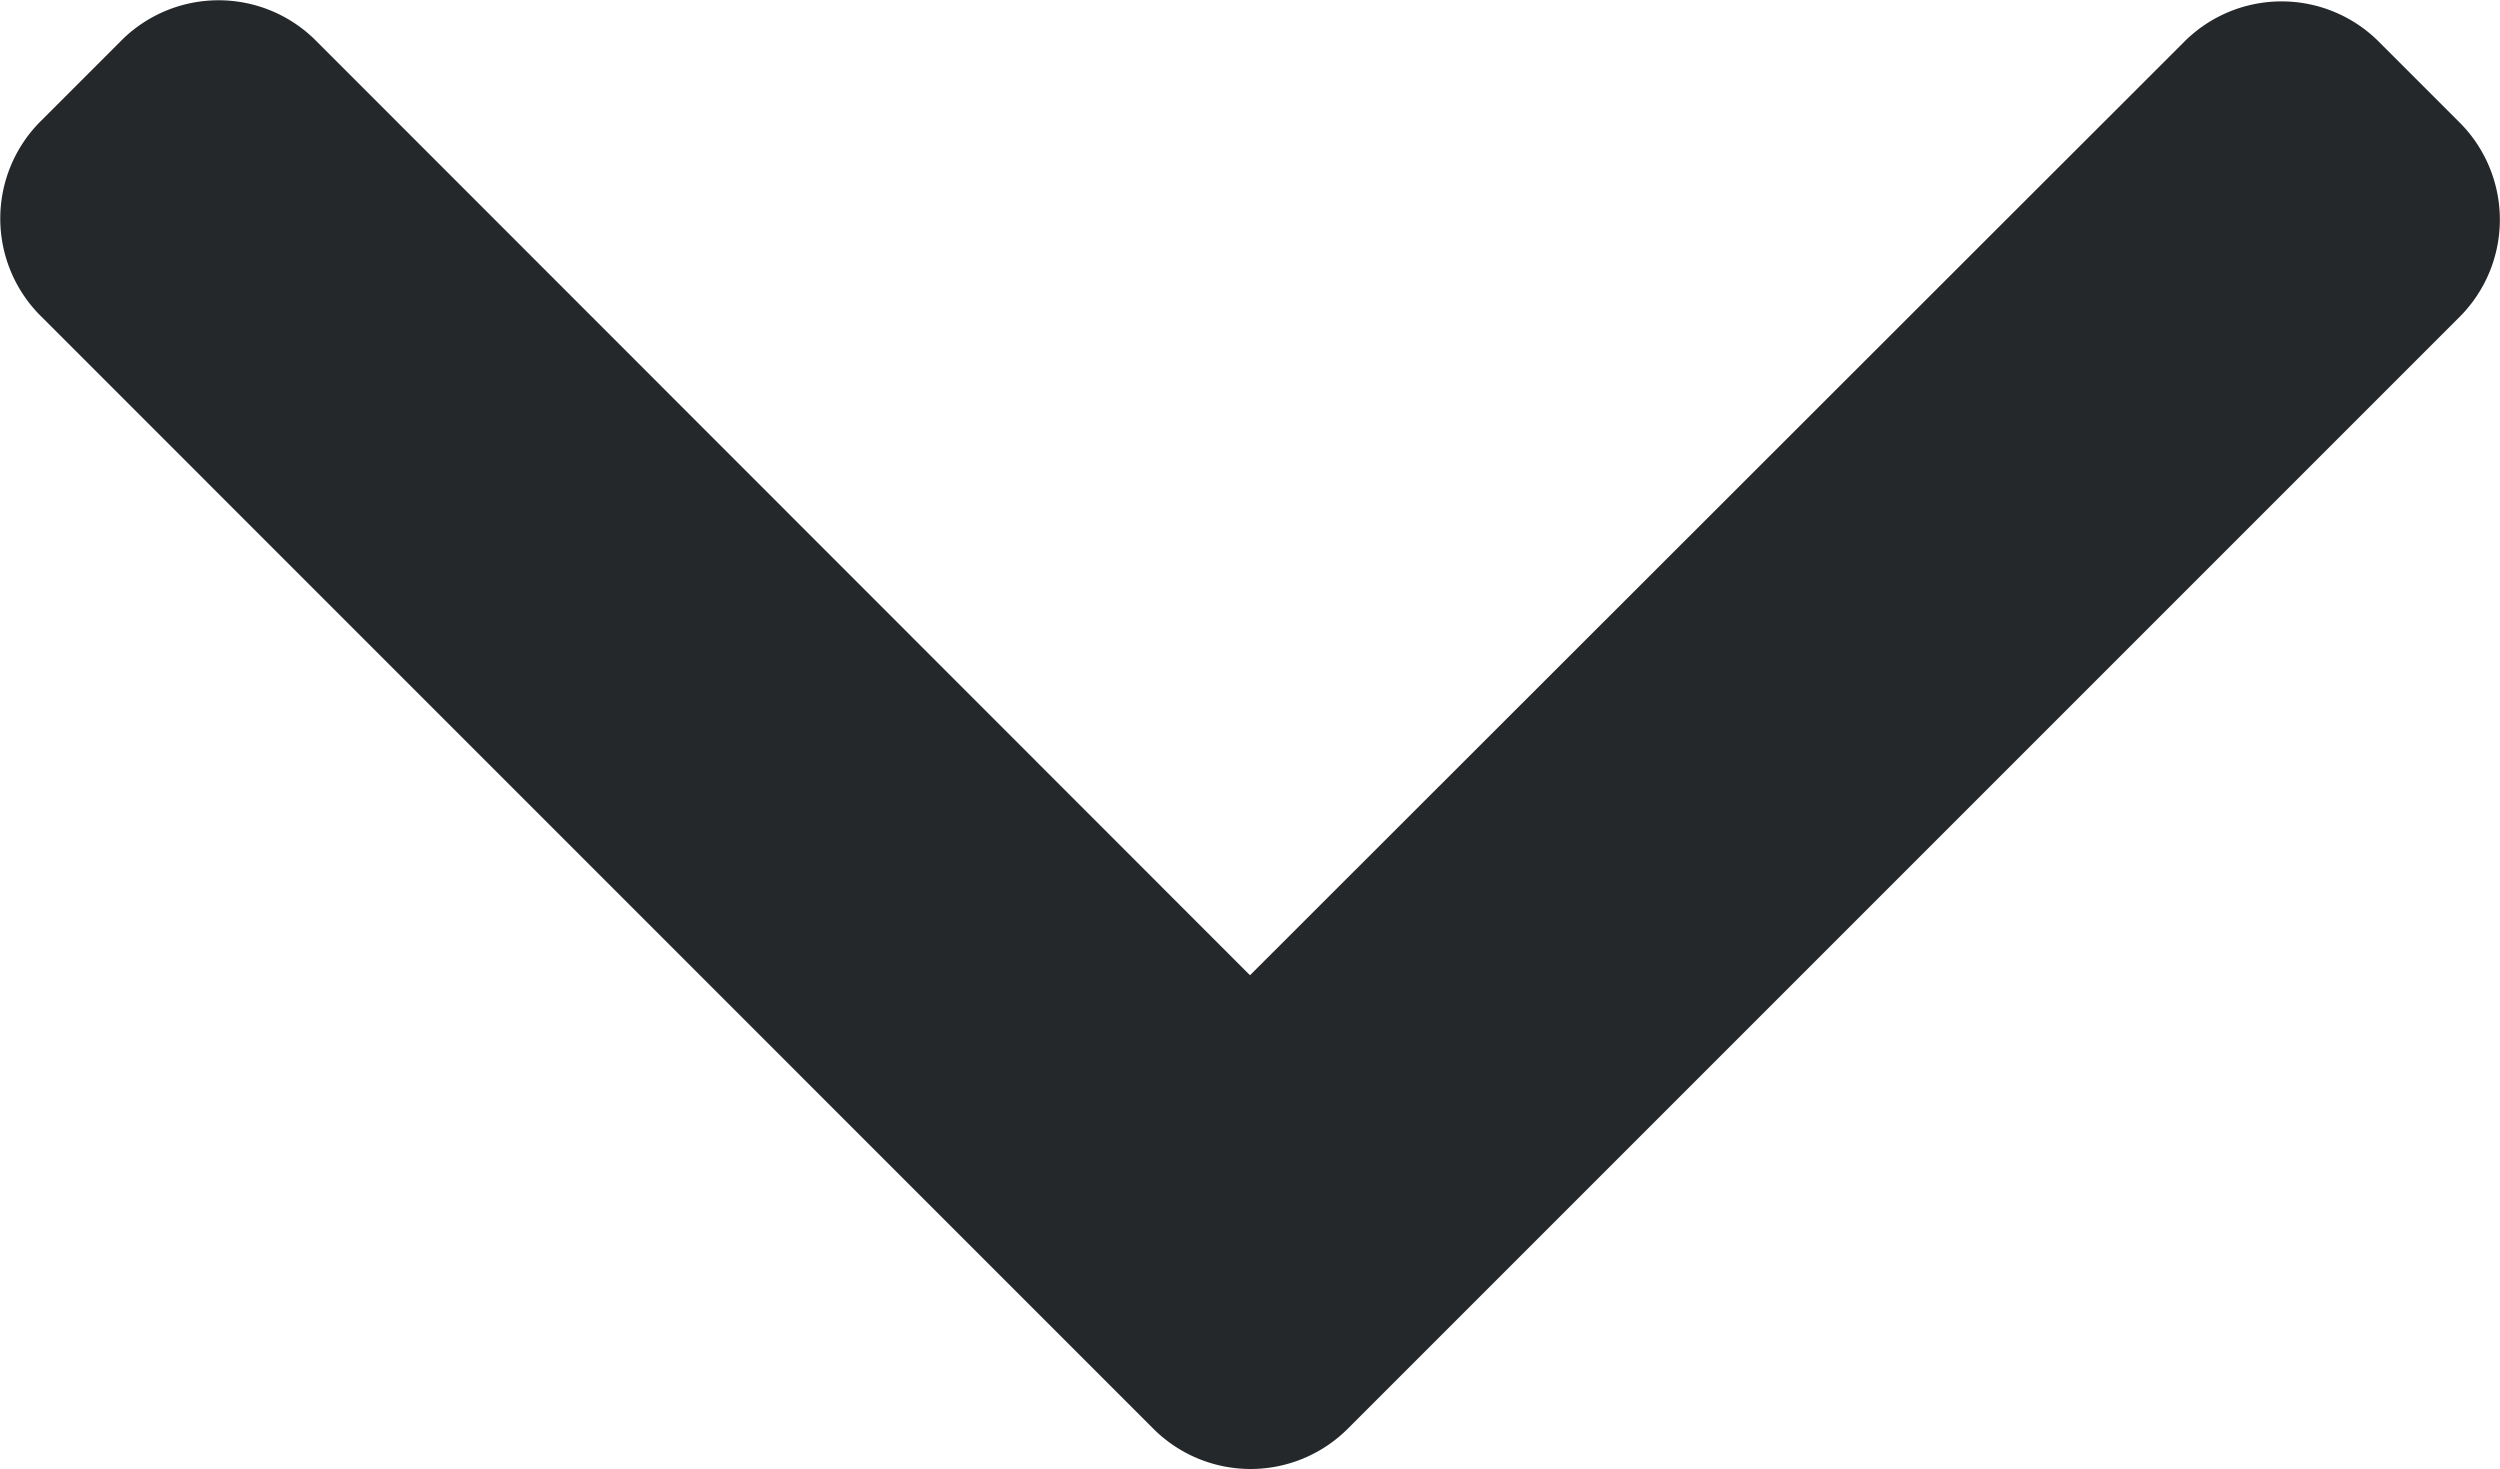 <svg xmlns="http://www.w3.org/2000/svg" width="20" height="11.75" viewBox="0 0 20 11.75">
  <g id="back" transform="translate(0 11.75) rotate(-90)">
    <g id="Grupo_4593" data-name="Grupo 4593" transform="translate(0 0)">
      <path id="Caminho_69" data-name="Caminho 69" d="M3.948,10,11.43,2.522a1.1,1.1,0,0,0,0-1.547L10.775.32a1.1,1.1,0,0,0-1.547,0L.319,9.228a1.1,1.1,0,0,0,0,1.553l8.9,8.9a1.1,1.1,0,0,0,1.547,0l.655-.655a1.1,1.1,0,0,0,0-1.547Z" transform="translate(0 0)" fill="#25282a"/>
    </g>
  </g>
</svg>
